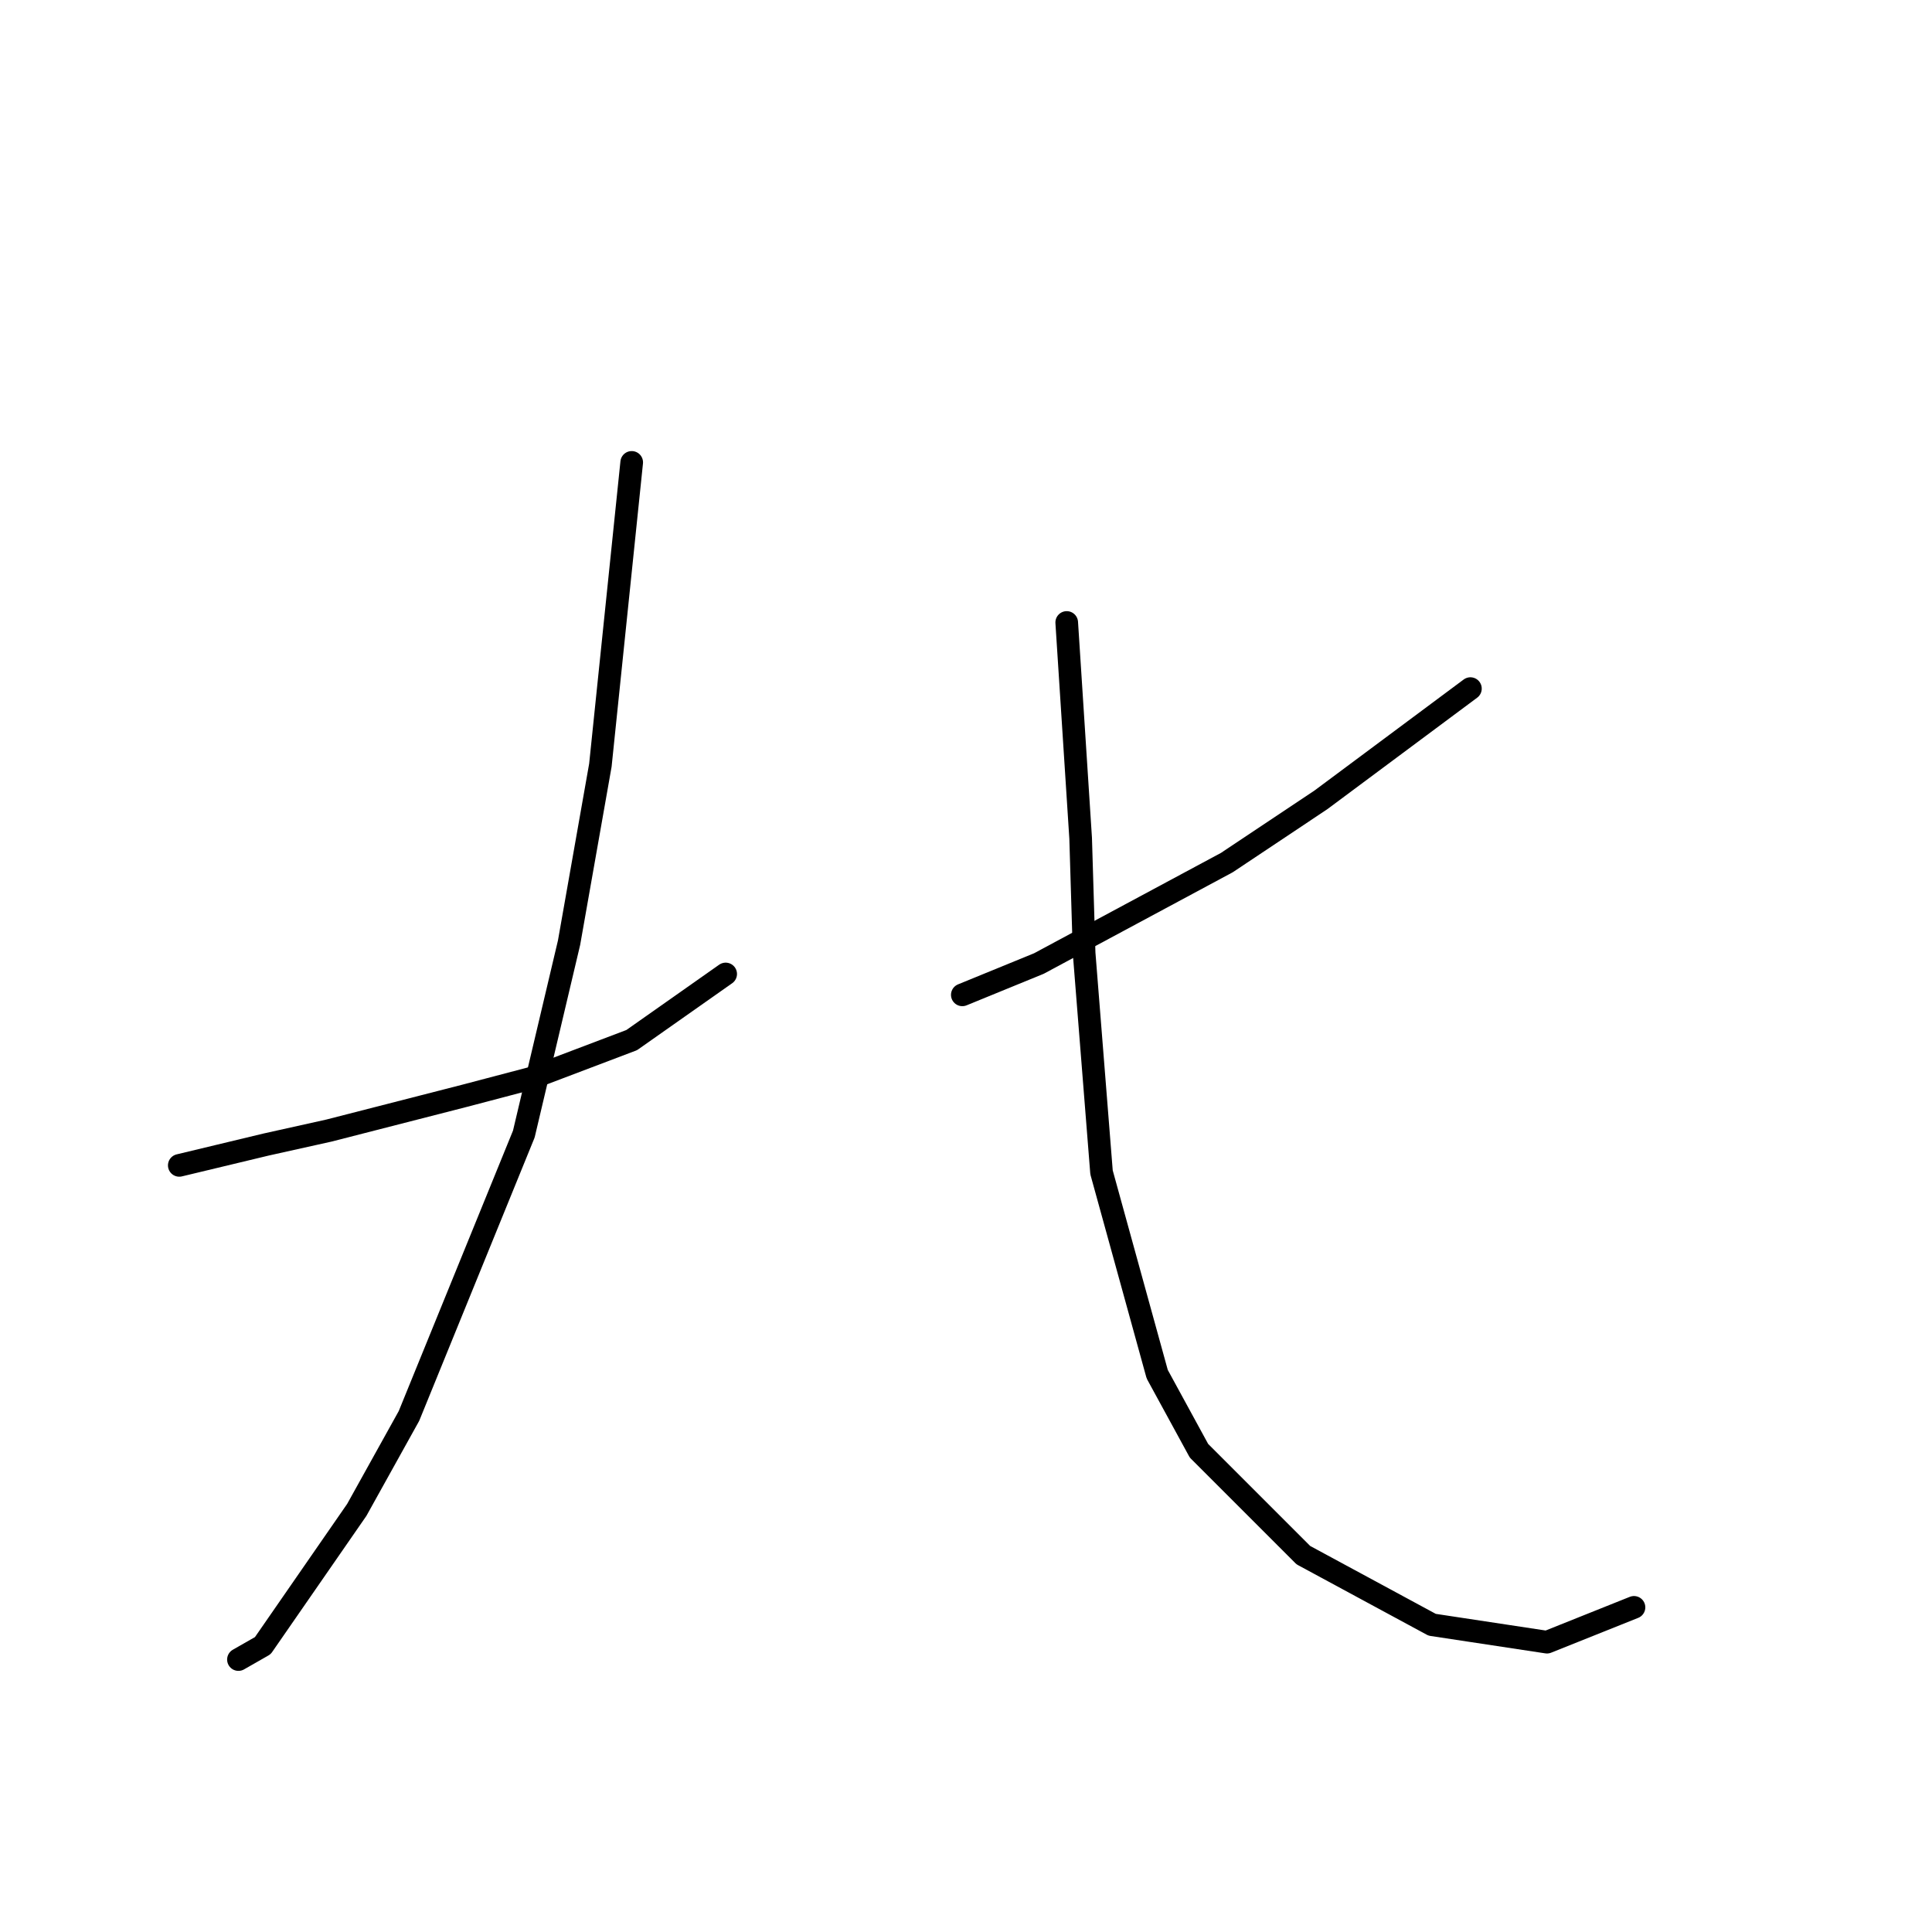 <?xml version="1.0" standalone="no"?>
    <svg width="256" height="256" xmlns="http://www.w3.org/2000/svg" version="1.1">
    <polyline stroke="black" stroke-width="3" stroke-linecap="round" fill="transparent" stroke-linejoin="round" points="23.756 154.419 35.285 151.652 43.585 149.807 61.569 145.196 70.331 142.89 83.704 137.818 96.155 129.056 96.155 129.056 " />
        <polyline stroke="black" stroke-width="3" stroke-linecap="round" fill="transparent" stroke-linejoin="round" points="83.704 61.269 79.554 101.388 75.404 124.906 69.409 150.269 54.191 187.621 47.274 200.071 34.823 218.056 31.595 219.9 31.595 219.9 " />
        <polyline stroke="black" stroke-width="3" stroke-linecap="round" fill="transparent" stroke-linejoin="round" points="194.838 91.243 175.009 105.999 162.559 114.3 137.657 127.673 127.512 131.823 127.512 131.823 " />
        <polyline stroke="black" stroke-width="3" stroke-linecap="round" fill="transparent" stroke-linejoin="round" points="141.346 82.481 143.191 111.072 143.652 126.289 145.958 155.341 153.336 182.087 158.87 192.232 172.704 206.066 189.766 215.289 204.983 217.595 216.512 212.983 216.512 212.983 " />
        </svg>